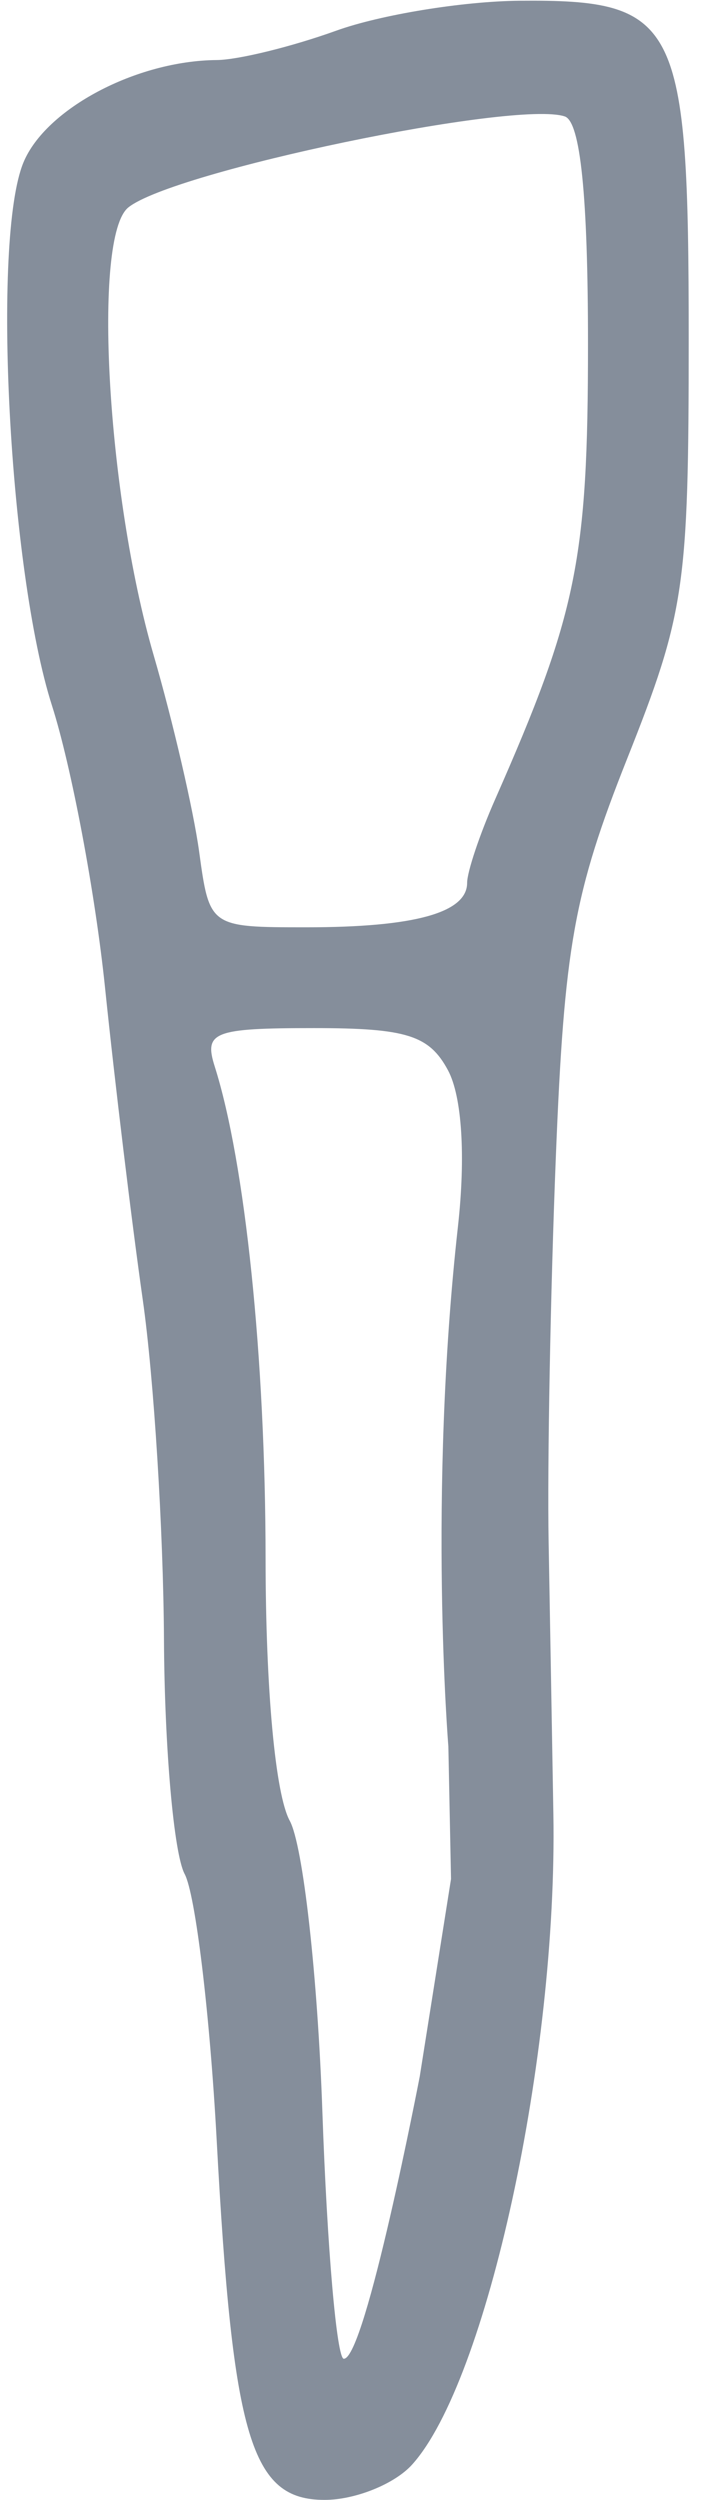 <svg width="35" height="124" viewBox="0 0 35 124" fill="none" xmlns="http://www.w3.org/2000/svg">
<path fill-rule="evenodd" clip-rule="evenodd" d="M10.762 2.978C11.823 2.97 14.491 2.314 16.691 1.522C18.891 0.729 22.984 0.061 25.786 0.037C33.671 -0.031 34.191 1.006 34.191 16.796C34.191 29.112 33.998 30.427 31.133 37.638C28.487 44.3 28.011 46.96 27.594 57.414C27.329 64.057 27.168 72.643 27.237 76.493C27.306 80.343 27.412 86.418 27.473 89.993C27.677 102.014 24.174 118.122 20.459 122.243C19.591 123.206 17.636 123.993 16.114 123.993C12.468 123.993 11.556 120.954 10.756 106.131C10.418 99.883 9.703 93.95 9.166 92.947C8.63 91.945 8.168 86.707 8.14 81.309C8.111 75.91 7.639 68.343 7.091 64.493C6.542 60.643 5.698 53.668 5.215 48.993C4.732 44.318 3.546 38.018 2.579 34.993C0.453 28.343 -0.413 11.865 1.164 8.057C2.268 5.393 6.772 3.009 10.762 2.978ZM28.038 5.775C28.815 6.034 29.191 9.716 29.191 17.056C29.191 27.755 28.643 30.441 24.582 39.644C23.817 41.377 23.191 43.242 23.191 43.787C23.191 45.272 20.583 45.993 15.214 45.993C10.41 45.993 10.4 45.986 9.887 42.243C9.604 40.181 8.587 35.793 7.627 32.493C5.309 24.529 4.585 11.73 6.371 10.289C8.592 8.497 25.583 4.957 28.038 5.775ZM22.734 60.84C23.123 57.354 22.935 54.383 22.243 53.09C21.311 51.349 20.182 50.993 15.588 50.993C10.605 50.993 10.116 51.182 10.66 52.896C12.174 57.667 13.18 67.388 13.185 77.309C13.189 83.792 13.669 89 14.385 90.309C15.043 91.513 15.77 97.987 16.005 104.743C16.24 111.48 16.719 116.993 17.068 116.993C18.141 116.993 20.838 102.993 20.838 102.993L22.391 93.195L22.259 86.62C22.259 86.62 21.242 74.217 22.734 60.84Z" fill="#858E9B"/>
</svg>
